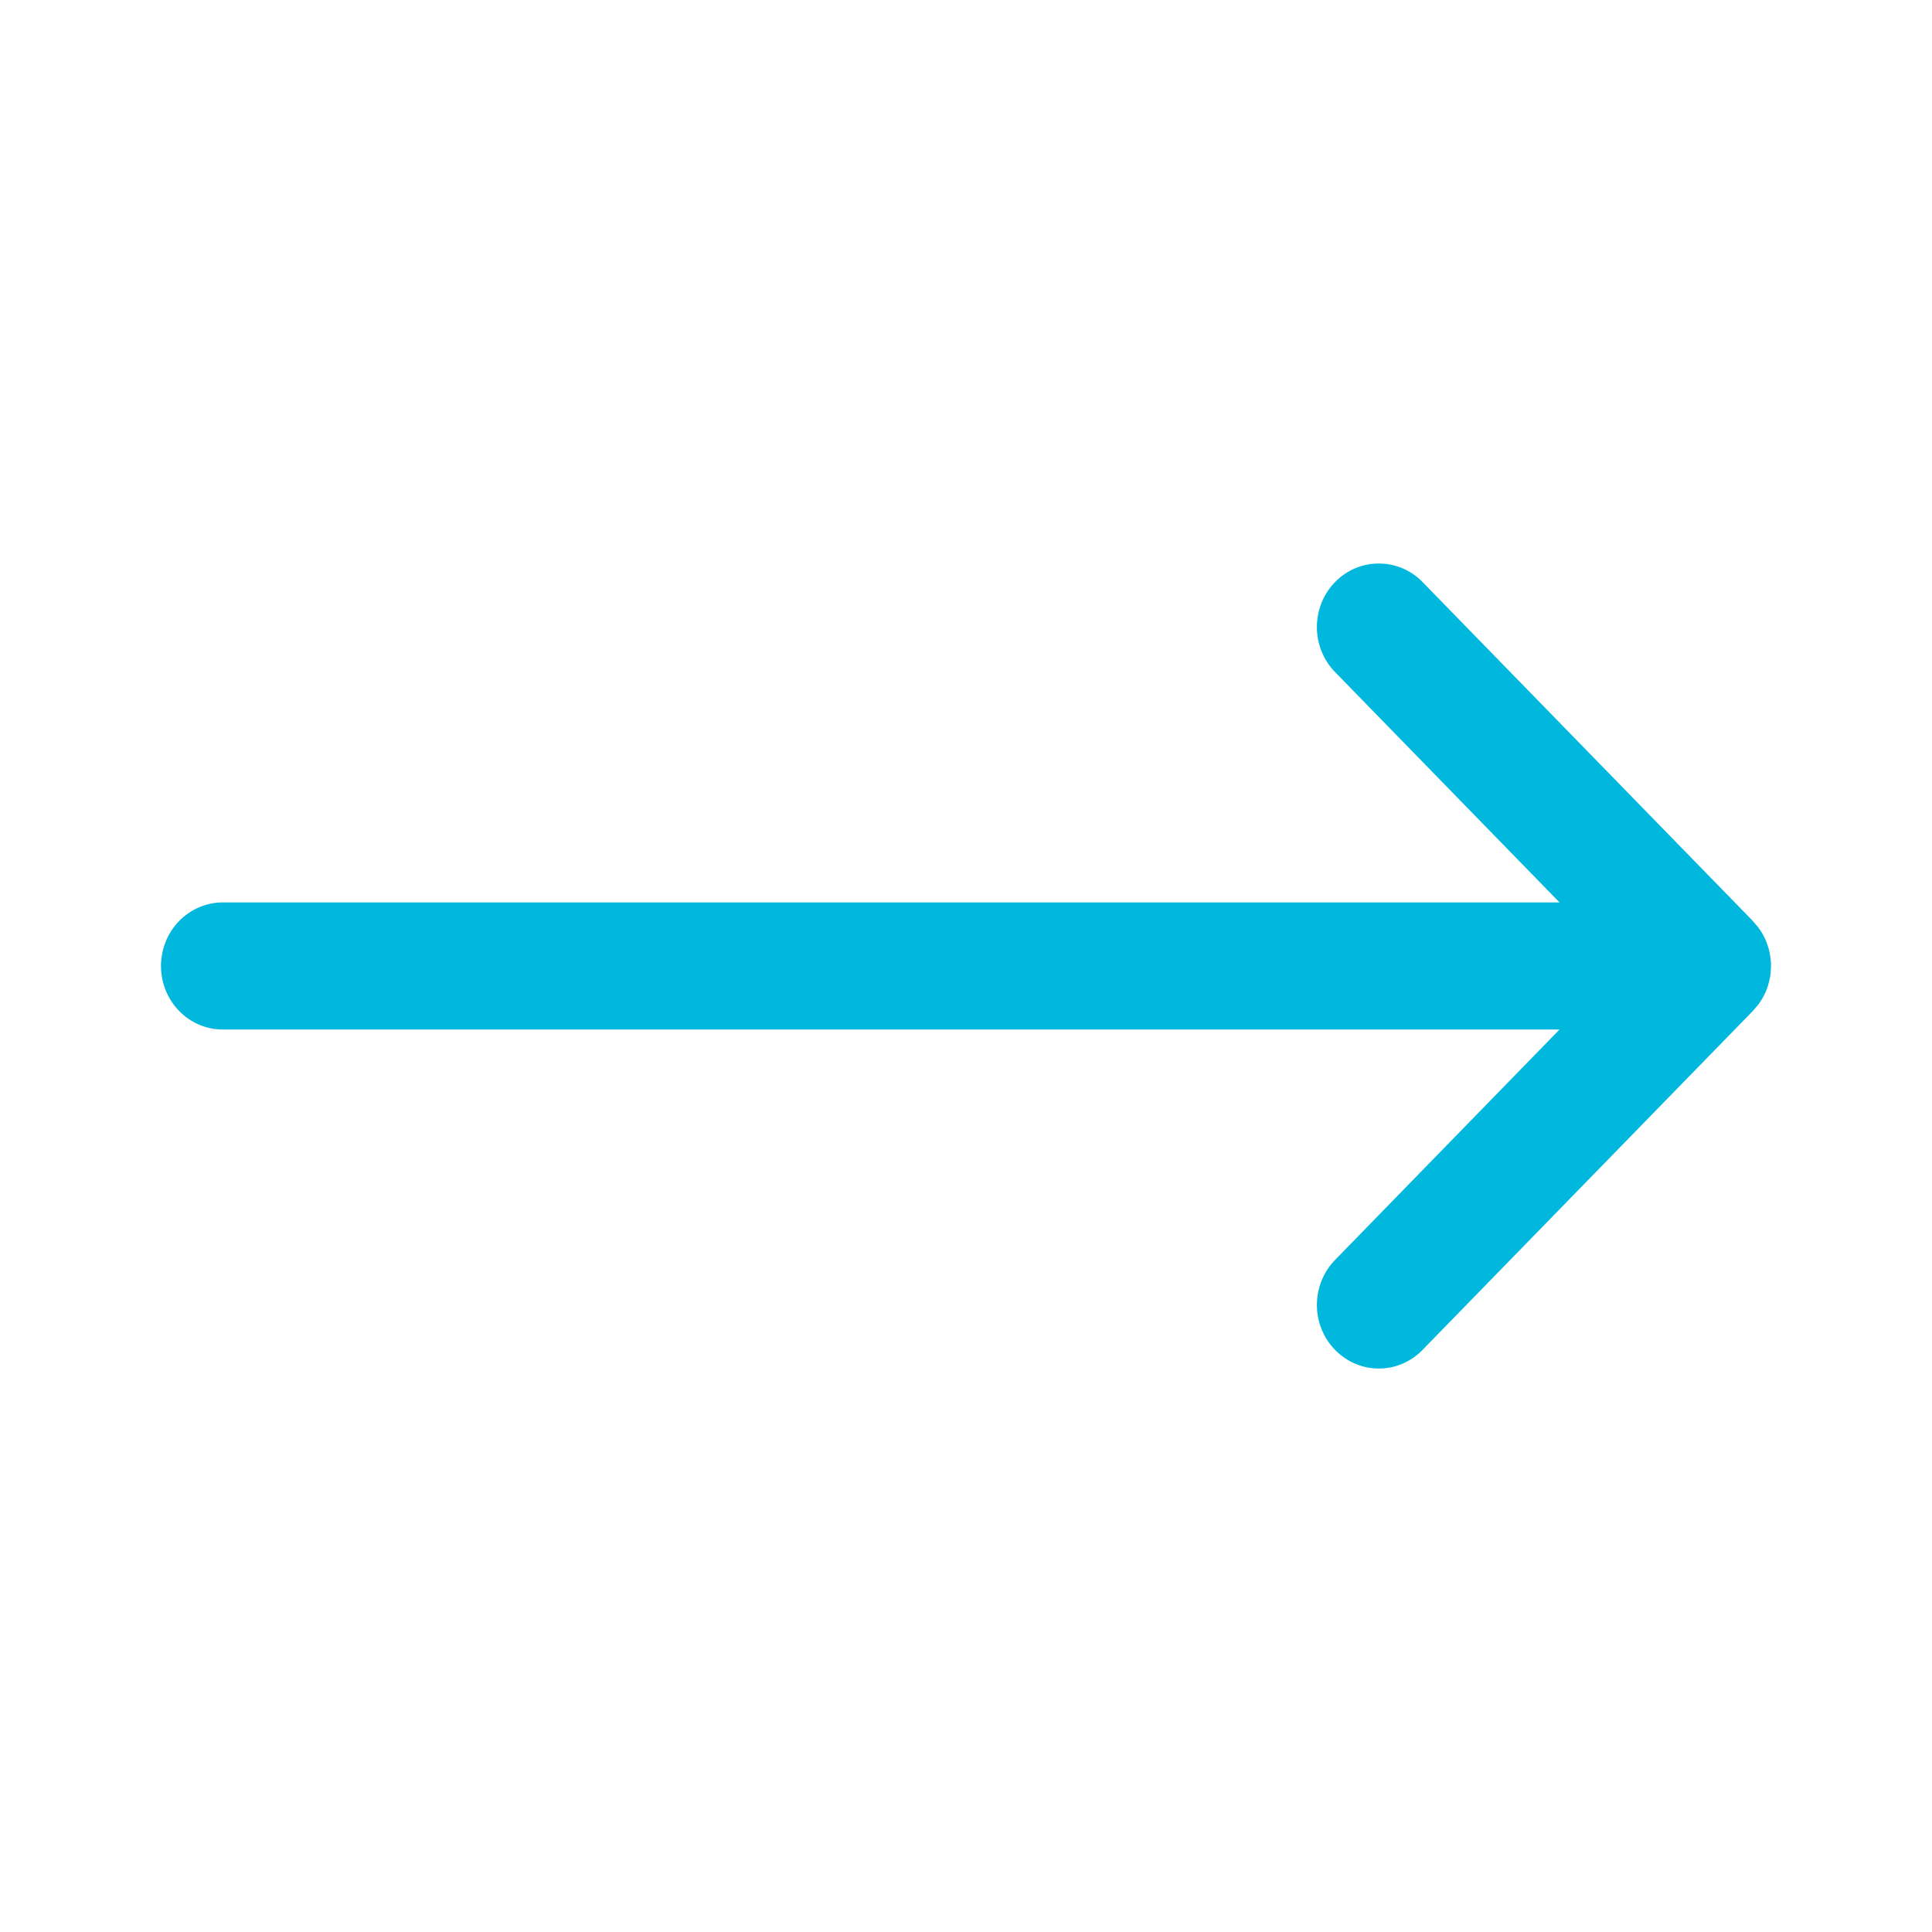 <svg xmlns="http://www.w3.org/2000/svg" width="24" height="24" viewBox="0 0 24 24">
    <g fill="none" fill-rule="evenodd">
        <g fill="#00B8DE">
            <g>
                <g>
                    <g>
                        <path d="M17.672 7.231l4.103 4.21c.024.026.047.053.068.081l-.068-.08c.038.039.07.08.099.125.01.014.018.03.027.045l.023.045.023.053.017.052c.005.015.01.03.013.047.005.021.01.042.013.064l.005.038.005.062v.053l-.005.063L22 12c0 .043-.003.086-.01.128-.003.02-.008.042-.013.063l-.013.048c-.005.017-.01.034-.017.05-.007.019-.015.037-.023.054l-.023.045-.027.045-.03.045-.004.004-.065.076-4.103 4.21c-.3.31-.787.31-1.088 0-.3-.308-.3-.807 0-1.116l2.789-2.863H2.769C2.344 12.79 2 12.436 2 12c0-.436.344-.79.77-.79h16.603l-2.789-2.862c-.3-.309-.3-.808 0-1.117.3-.308.788-.308 1.088 0z" transform="translate(-516 -1028) translate(135 873) translate(294 152) translate(87 3)"/>
                    </g>
                </g>
            </g>
        </g>
    </g>
</svg>
